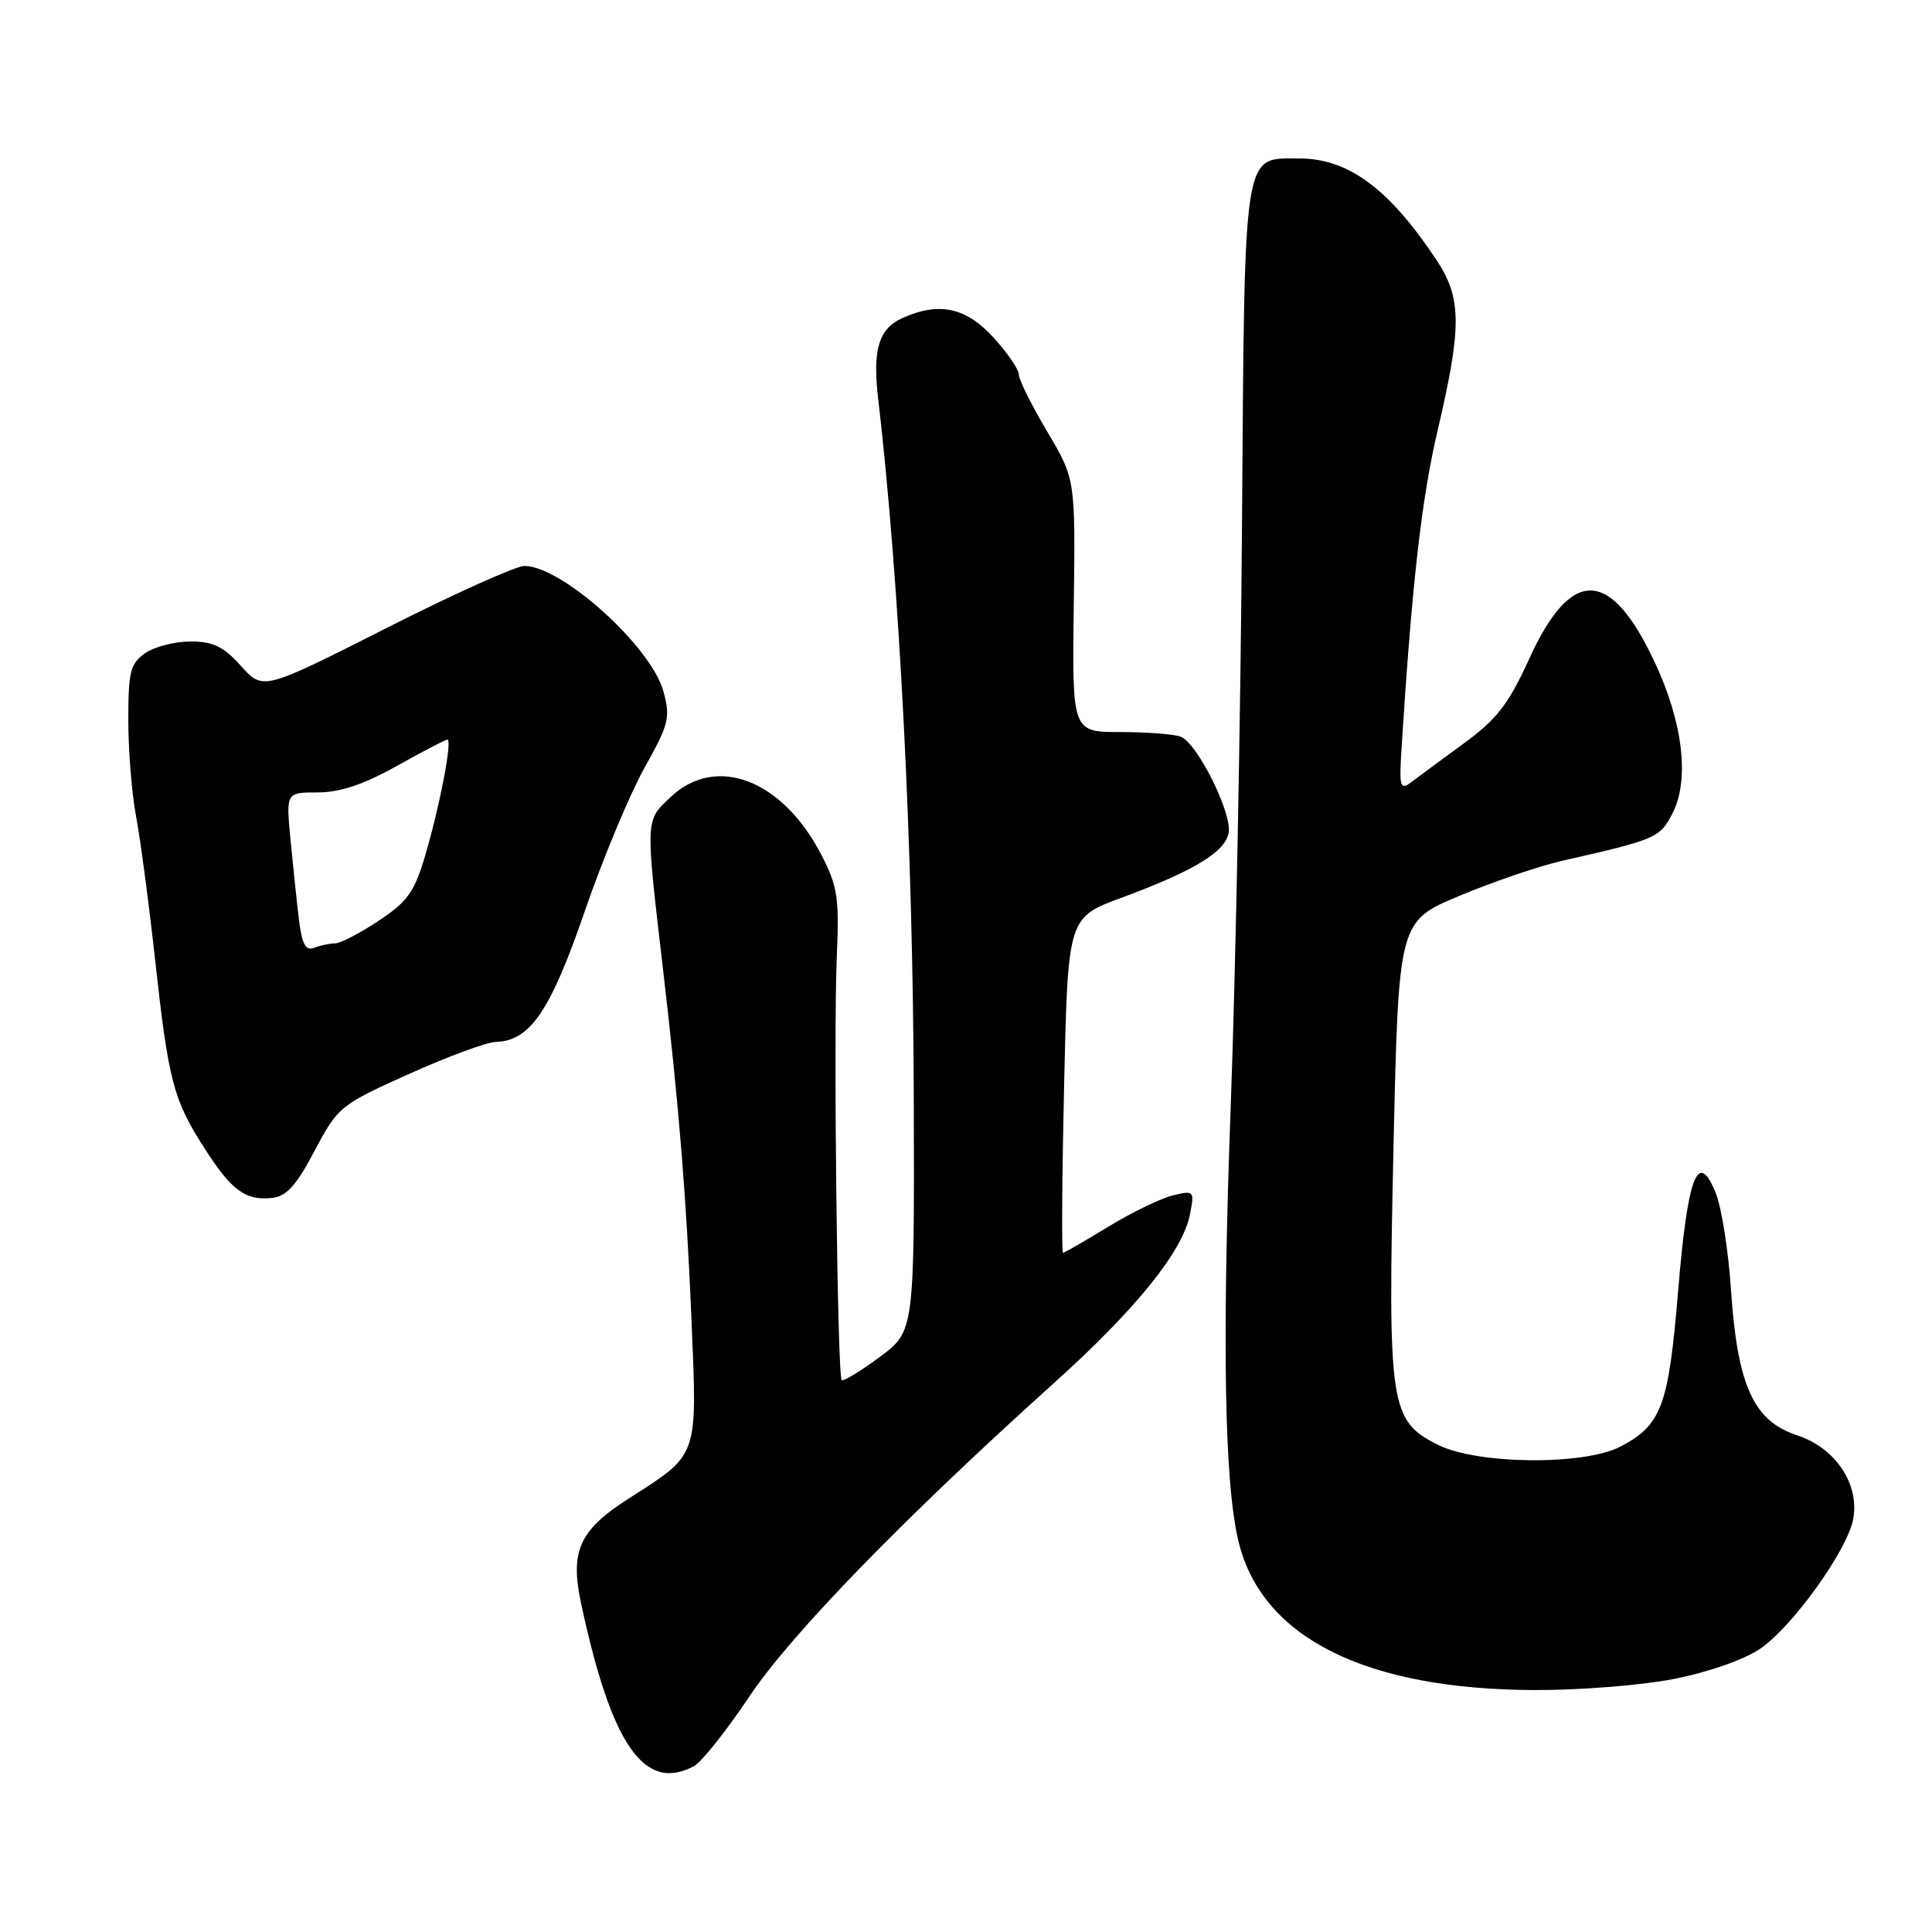 <?xml version="1.0" encoding="UTF-8" standalone="no"?>
<!DOCTYPE svg PUBLIC "-//W3C//DTD SVG 1.1//EN" "http://www.w3.org/Graphics/SVG/1.1/DTD/svg11.dtd" >
<svg xmlns="http://www.w3.org/2000/svg" xmlns:xlink="http://www.w3.org/1999/xlink" version="1.1" viewBox="0 0 256 256">
 <g >
 <path fill="currentColor"
d=" M 91.96 234.02 C 92.96 233.48 96.27 229.32 99.31 224.77 C 104.80 216.55 119.82 201.11 139.82 183.11 C 150.47 173.53 156.68 165.83 157.65 161.02 C 158.30 157.77 158.25 157.72 155.40 158.40 C 153.81 158.79 149.96 160.65 146.85 162.55 C 143.74 164.45 141.04 166.00 140.85 166.00 C 140.66 166.00 140.72 156.01 141.00 143.79 C 141.50 121.57 141.50 121.57 148.67 118.93 C 158.26 115.39 162.44 112.83 162.81 110.28 C 163.20 107.59 158.62 98.45 156.46 97.62 C 155.57 97.28 151.96 97.00 148.45 97.00 C 142.06 97.00 142.06 97.00 142.28 80.24 C 142.50 63.48 142.50 63.48 138.75 57.17 C 136.69 53.70 135.00 50.30 135.00 49.62 C 135.00 48.95 133.48 46.73 131.62 44.70 C 127.96 40.70 124.39 39.96 119.52 42.17 C 116.44 43.58 115.61 46.34 116.35 52.73 C 119.19 77.02 120.99 112.36 121.08 145.45 C 121.17 176.40 121.17 176.40 116.54 179.83 C 114.00 181.71 111.74 183.08 111.53 182.86 C 110.95 182.29 110.43 137.03 110.88 126.74 C 111.22 119.03 110.98 117.43 108.88 113.35 C 103.70 103.29 94.87 99.90 88.82 105.65 C 85.49 108.81 85.51 108.34 87.86 128.50 C 89.95 146.34 90.96 158.78 91.62 174.76 C 92.39 193.35 92.67 192.57 83.22 198.62 C 76.76 202.77 75.52 205.53 76.99 212.43 C 81.01 231.24 85.38 237.54 91.96 234.02 Z  M 221.59 222.51 C 226.12 221.65 230.93 219.99 233.13 218.53 C 237.40 215.71 244.78 205.46 245.56 201.28 C 246.42 196.66 243.21 191.85 238.14 190.19 C 232.34 188.29 230.22 183.62 229.36 170.85 C 229.02 165.71 228.11 159.96 227.34 158.07 C 224.98 152.24 223.63 155.77 222.36 171.06 C 221.09 186.34 220.18 188.80 214.74 191.67 C 209.95 194.19 195.82 194.07 190.57 191.46 C 184.15 188.26 183.88 186.41 184.65 151.86 C 185.32 122.07 185.32 122.07 193.41 118.69 C 197.86 116.83 203.97 114.75 207.00 114.06 C 219.44 111.24 219.94 111.02 221.60 107.80 C 223.90 103.35 223.02 95.78 219.27 87.77 C 213.41 75.23 208.19 75.08 202.63 87.29 C 199.88 93.33 198.36 95.29 193.90 98.55 C 190.94 100.72 187.80 103.03 186.93 103.69 C 185.52 104.74 185.39 104.24 185.71 99.19 C 187.10 77.22 188.36 66.15 190.50 57.00 C 193.71 43.31 193.69 39.50 190.36 34.48 C 184.11 25.04 178.67 21.00 172.20 21.00 C 164.64 21.00 164.93 19.13 164.57 69.64 C 164.40 94.31 163.73 128.90 163.08 146.50 C 161.90 178.43 162.25 196.93 164.17 204.50 C 167.35 217.04 180.96 223.83 203.16 223.94 C 209.03 223.98 217.32 223.33 221.59 222.51 Z  M 41.68 152.50 C 44.79 146.63 45.07 146.41 54.18 142.31 C 59.31 140.00 64.49 138.09 65.69 138.06 C 70.23 137.94 72.92 133.99 77.45 120.84 C 79.84 113.88 83.41 105.31 85.37 101.79 C 88.65 95.93 88.86 95.08 87.90 91.59 C 86.26 85.65 74.49 75.03 69.50 74.99 C 68.40 74.98 60.15 78.69 51.17 83.24 C 34.85 91.50 34.85 91.50 31.94 88.25 C 29.62 85.67 28.25 85.00 25.24 85.00 C 23.15 85.00 20.44 85.70 19.22 86.56 C 17.27 87.92 17.00 89.00 17.00 95.42 C 17.00 99.44 17.46 105.15 18.02 108.11 C 18.58 111.08 19.72 119.61 20.54 127.08 C 22.33 143.29 22.96 145.71 27.07 152.11 C 30.69 157.75 32.49 159.09 36.00 158.74 C 37.94 158.55 39.22 157.15 41.68 152.50 Z  M 39.61 121.83 C 39.32 119.45 38.82 114.69 38.49 111.25 C 37.90 105.00 37.90 105.00 42.10 105.00 C 45.05 105.00 48.18 103.95 52.57 101.50 C 56.01 99.58 59.03 98.00 59.28 98.00 C 59.96 98.00 58.31 106.67 56.37 113.26 C 54.92 118.20 54.03 119.45 50.17 122.01 C 47.69 123.66 45.10 125.00 44.41 125.00 C 43.72 125.00 42.48 125.26 41.65 125.58 C 40.49 126.02 40.02 125.16 39.61 121.83 Z "/>
</g>
</svg>